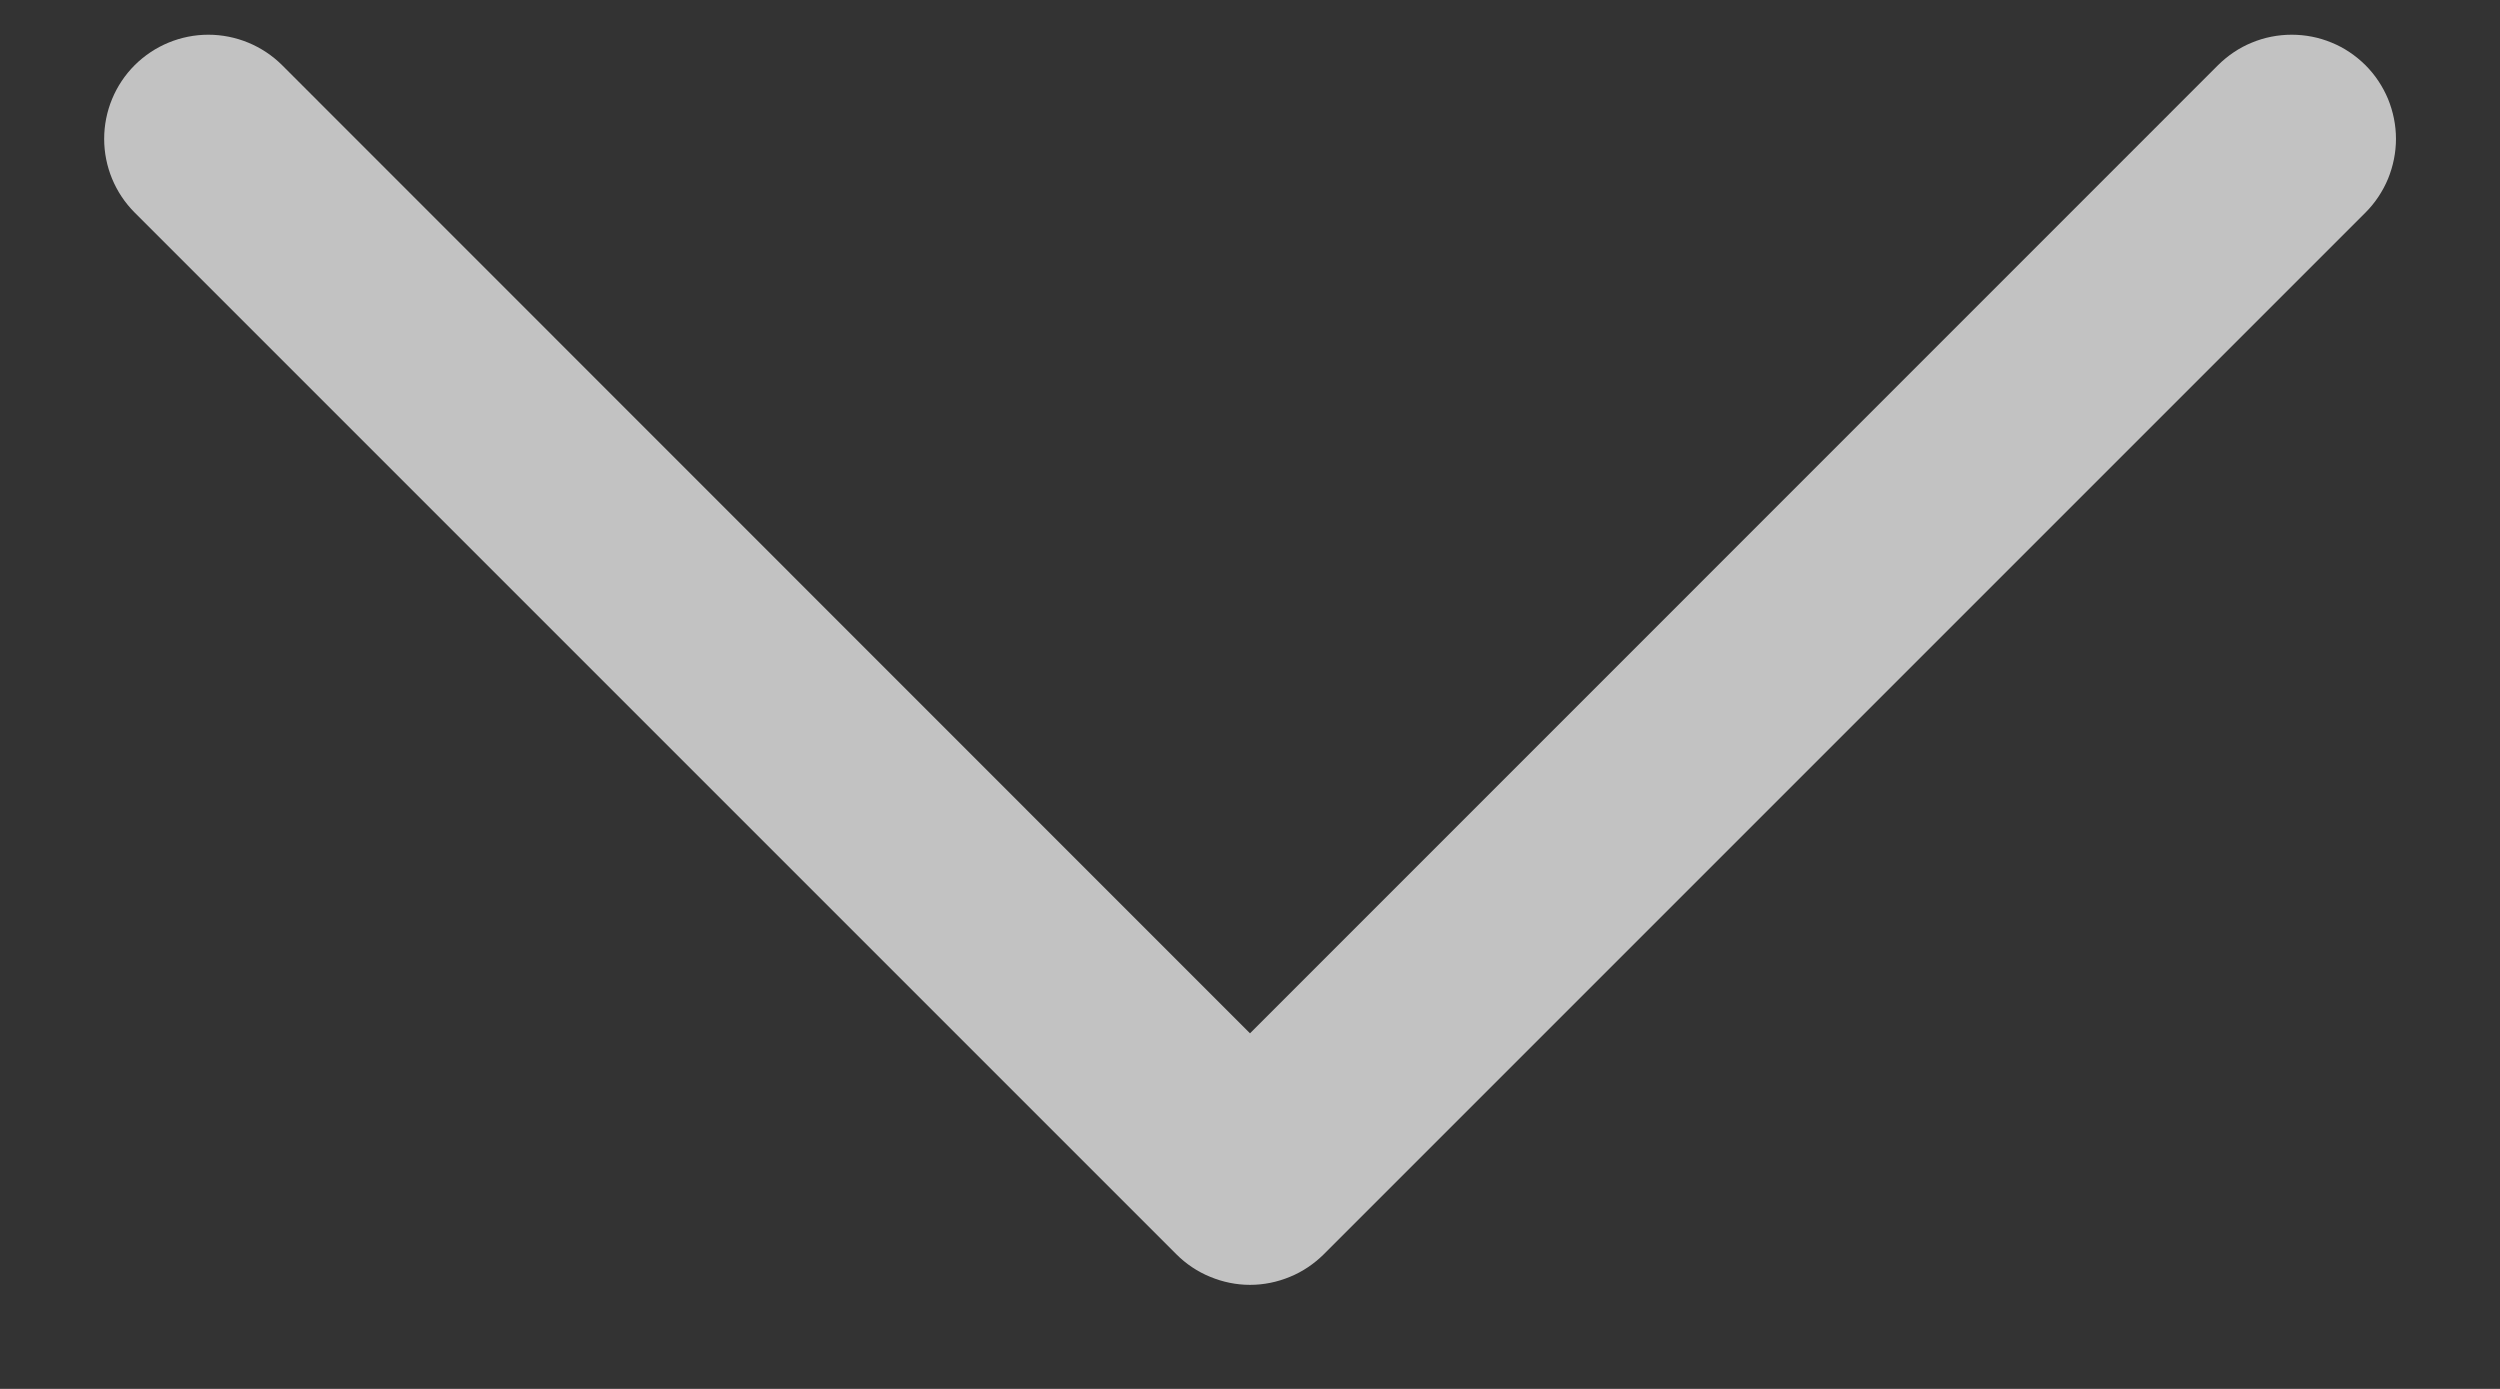 <svg width="18" height="10" viewBox="0 0 18 10" fill="none" xmlns="http://www.w3.org/2000/svg">
<rect x="0" y="0" width="18" height="10" fill="#333333" stroke="none"/>
<path d="M17.031 1.531L9.531 9.031C9.461 9.1 9.379 9.156 9.288 9.193C9.197 9.231 9.099 9.251 9 9.251C8.902 9.251 8.804 9.231 8.713 9.193C8.622 9.156 8.539 9.1 8.47 9.031L0.97 1.531C0.829 1.39 0.75 1.199 0.75 1C0.75 0.801 0.829 0.61 0.97 0.469C1.111 0.329 1.301 0.25 1.5 0.25C1.699 0.25 1.89 0.329 2.031 0.469L9 7.44L15.97 0.469C16.04 0.4 16.122 0.344 16.213 0.307C16.304 0.269 16.402 0.25 16.5 0.25C16.599 0.25 16.697 0.269 16.788 0.307C16.879 0.344 16.961 0.4 17.031 0.469C17.101 0.539 17.156 0.622 17.194 0.713C17.231 0.804 17.251 0.901 17.251 1C17.251 1.098 17.231 1.196 17.194 1.287C17.156 1.378 17.101 1.461 17.031 1.531Z" fill="white" fill-opacity="0.7"/>
</svg>
